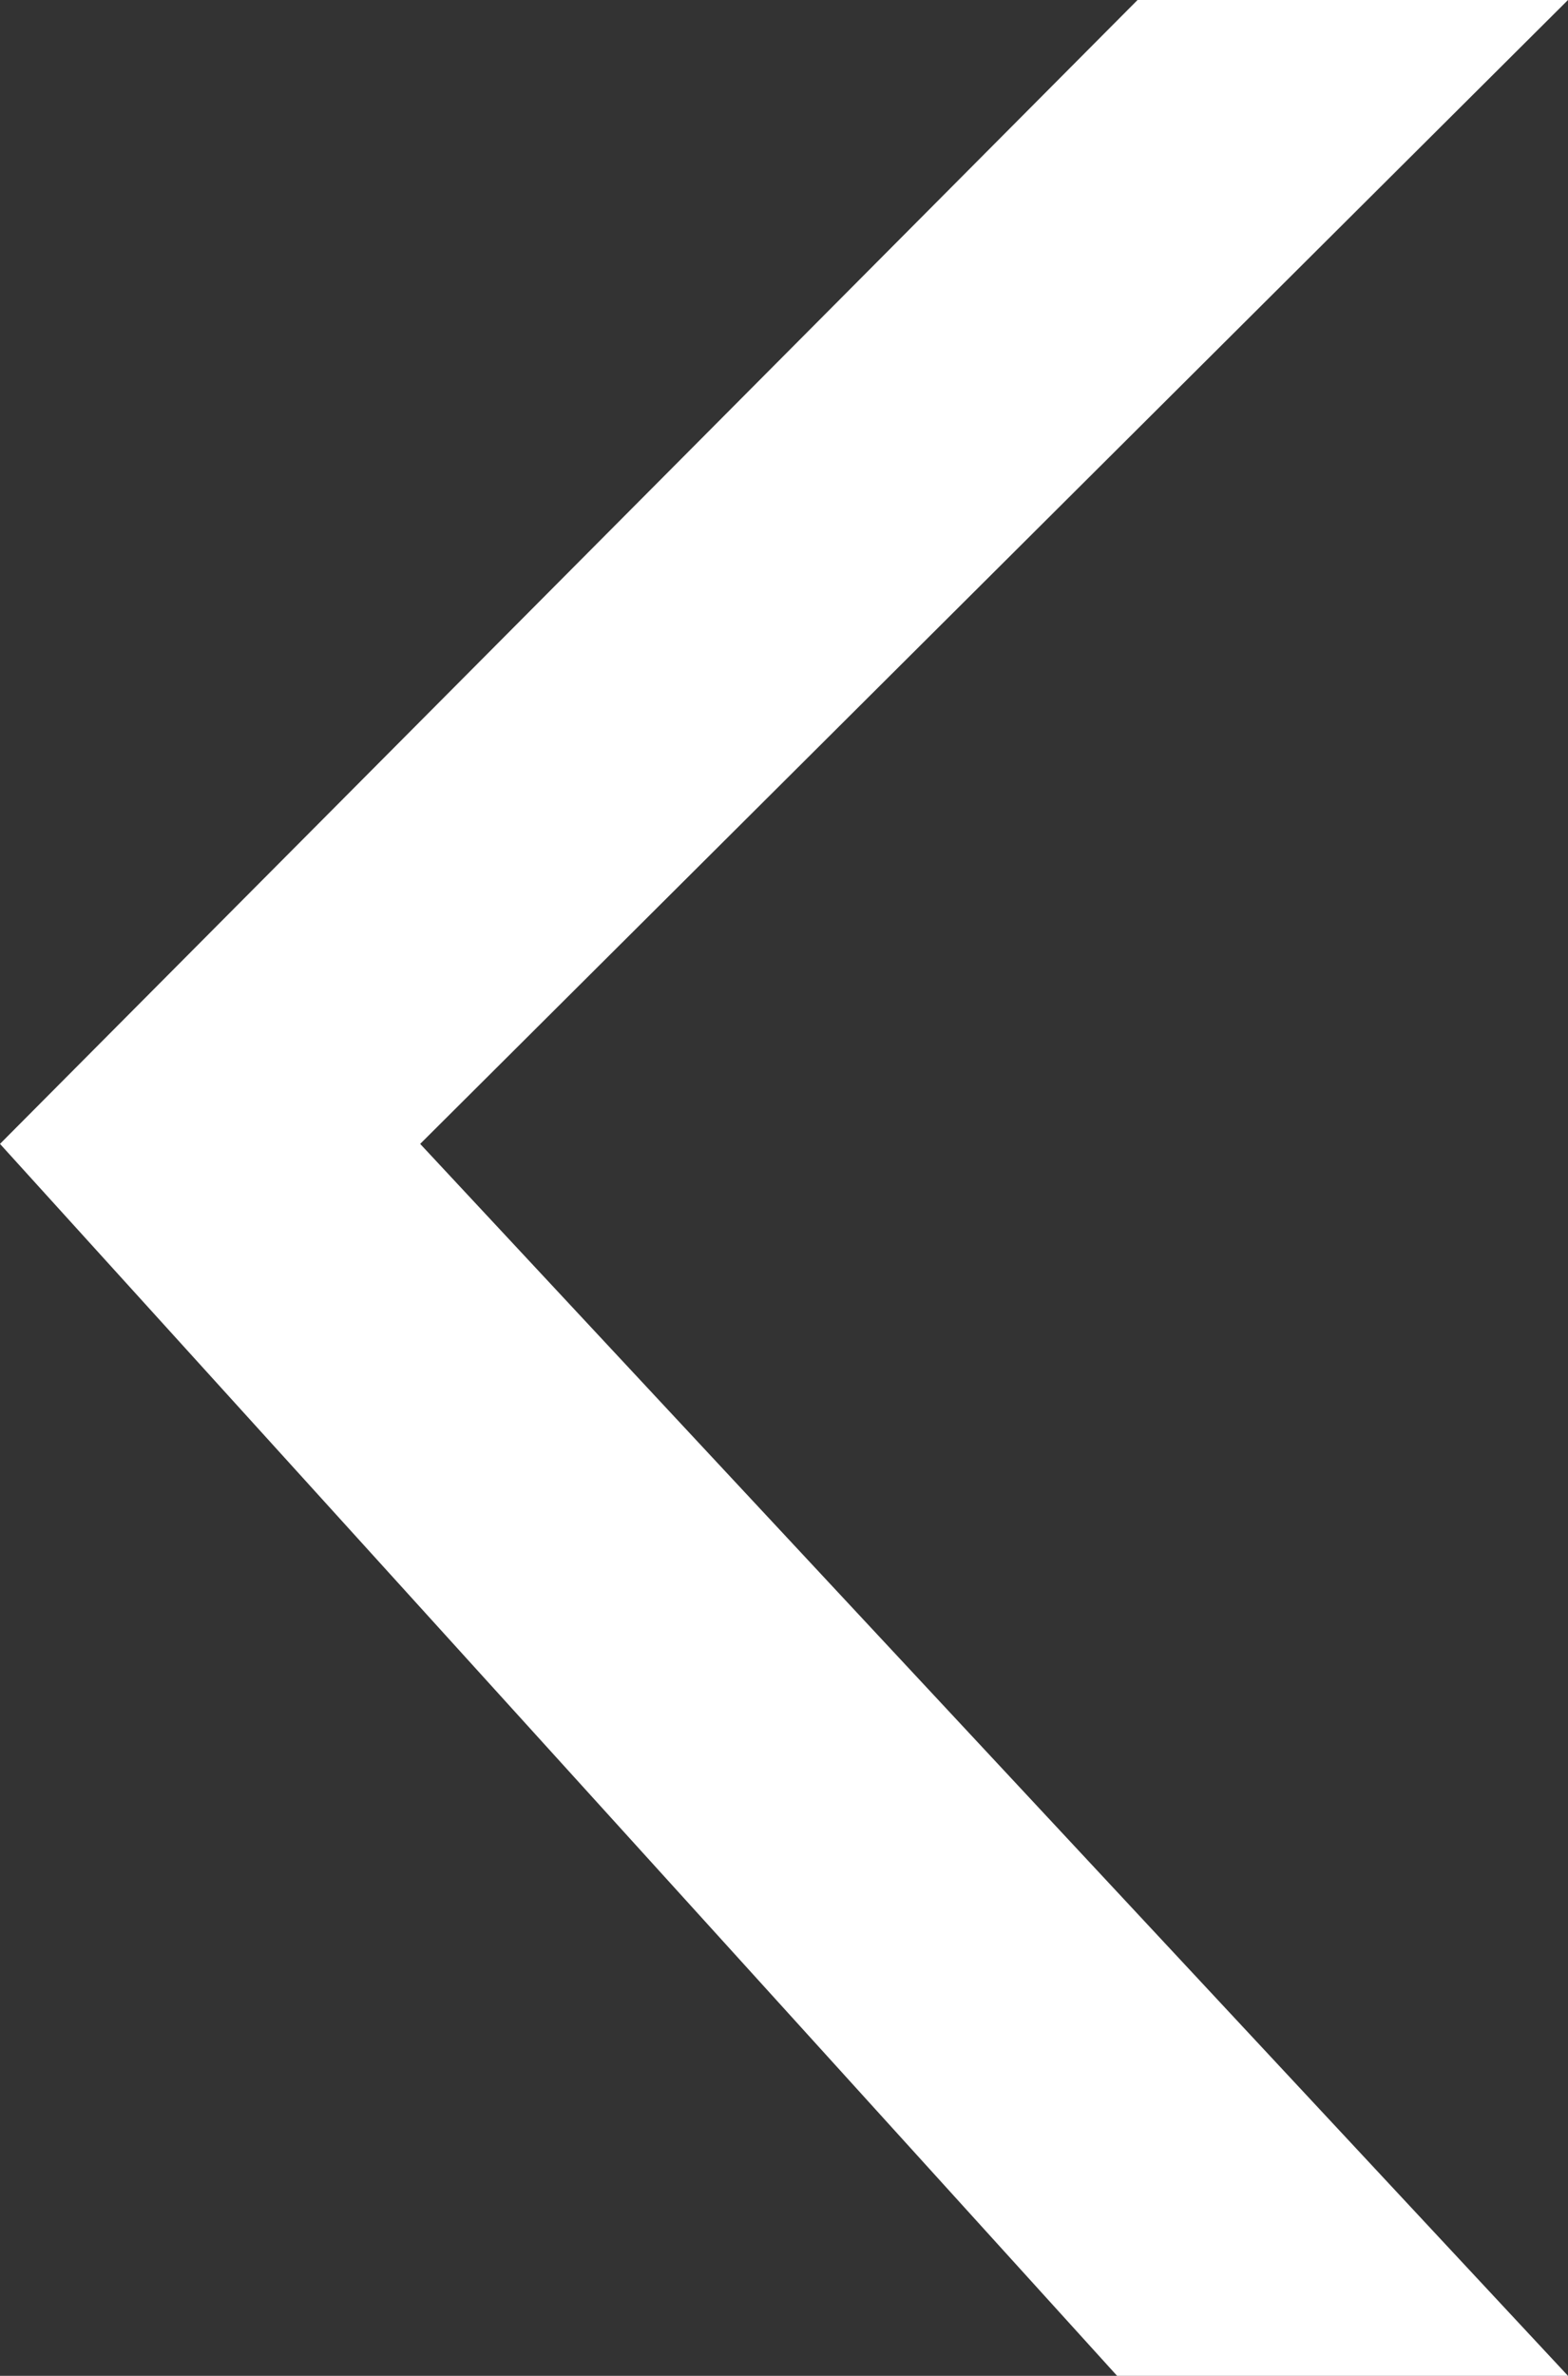<svg width="35" height="53" viewBox="0 0 35 53" fill="none" xmlns="http://www.w3.org/2000/svg">
<rect x="0" y="0" width="35" height="53" fill="#333333" stroke="none"/>
<path d="M9.379 25.518L35 0H25.392L0 25.518L24.935 53H35L9.379 25.518Z" fill="white"/>
</svg>

